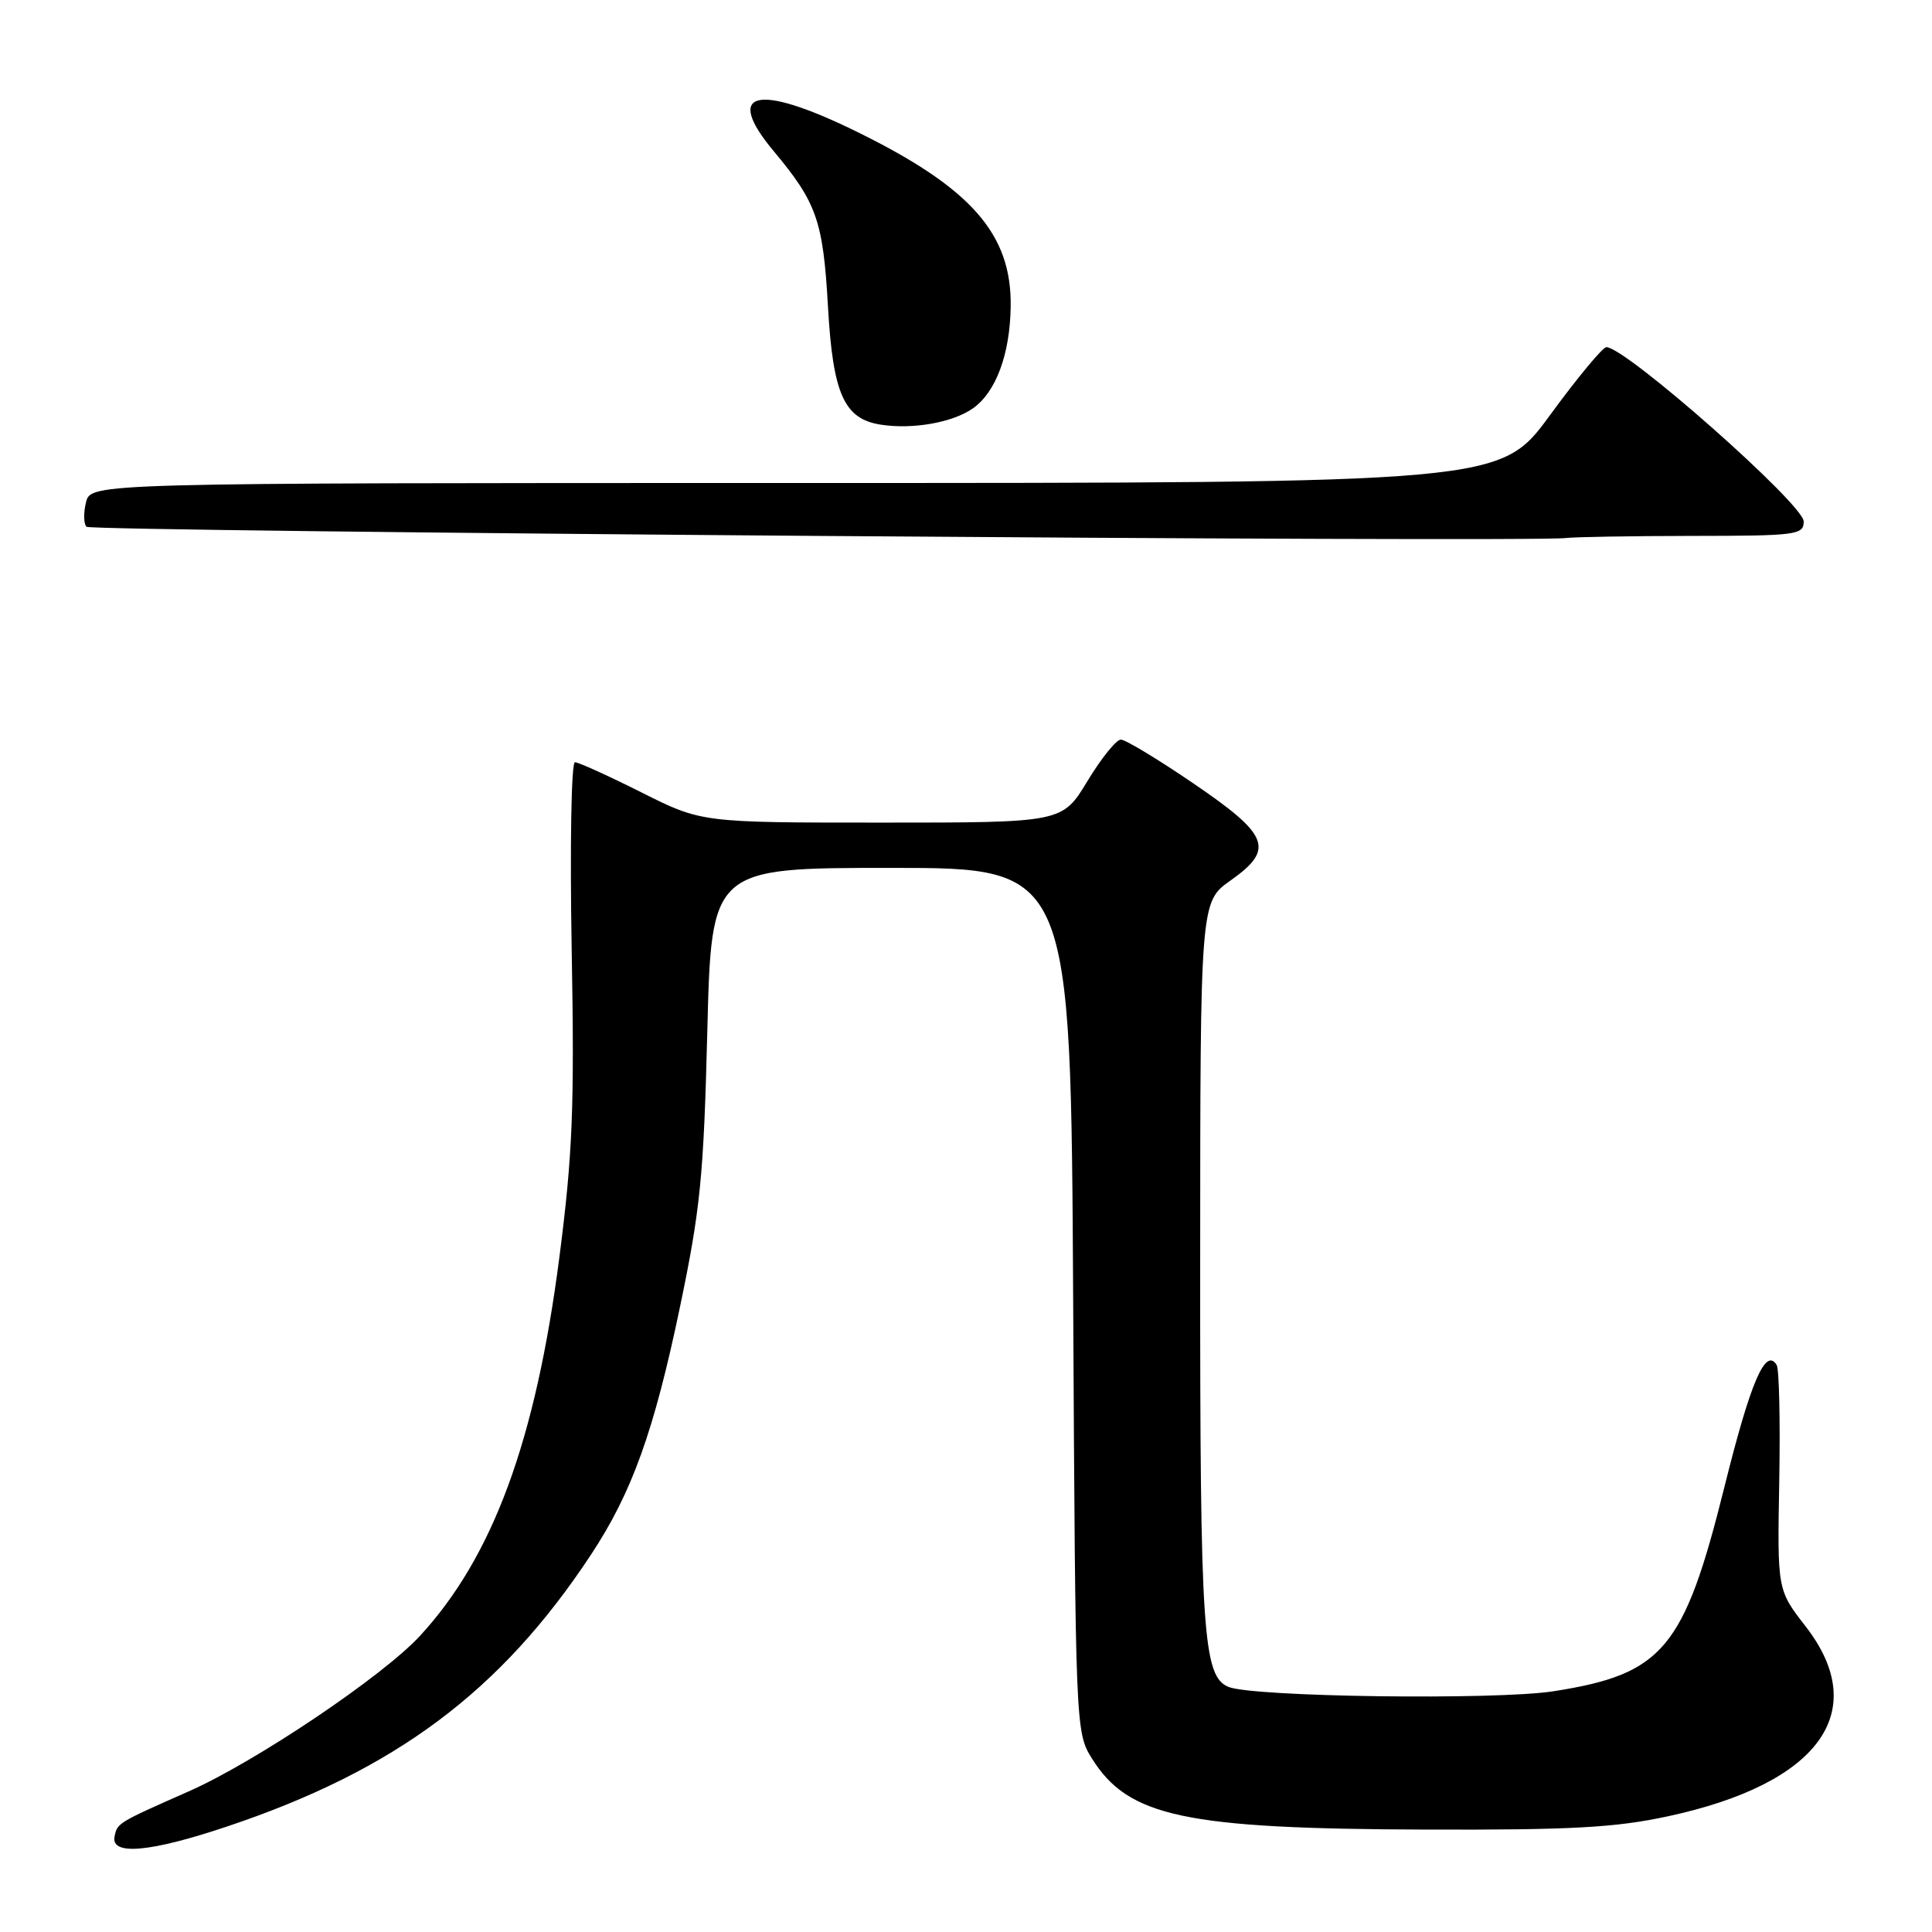 <?xml version="1.0" encoding="UTF-8" standalone="no"?>
<!DOCTYPE svg PUBLIC "-//W3C//DTD SVG 1.1//EN" "http://www.w3.org/Graphics/SVG/1.1/DTD/svg11.dtd" >
<svg xmlns="http://www.w3.org/2000/svg" xmlns:xlink="http://www.w3.org/1999/xlink" version="1.1" viewBox="0 0 256 256">
 <g >
 <path fill="currentColor"
d=" M 30.06 242.03 C 52.38 234.56 66.36 224.12 78.31 206.00 C 83.74 197.78 86.65 189.67 90.08 173.28 C 92.80 160.26 93.24 155.91 93.72 136.75 C 94.26 115.00 94.26 115.00 118.08 115.00 C 141.89 115.00 141.89 115.00 142.20 172.25 C 142.50 229.09 142.52 229.53 144.68 233.00 C 149.51 240.74 156.95 242.33 189.00 242.43 C 208.20 242.49 214.06 242.17 221.00 240.67 C 241.07 236.36 248.01 226.78 239.25 215.50 C 235.50 210.67 235.50 210.67 235.76 196.25 C 235.90 188.32 235.75 181.40 235.42 180.87 C 233.94 178.48 231.96 183.09 228.49 197.05 C 223.15 218.50 220.36 221.83 205.85 224.10 C 198.21 225.29 166.00 224.86 162.77 223.52 C 159.40 222.12 159.01 216.31 159.03 167.50 C 159.04 119.50 159.04 119.50 163.08 116.65 C 168.93 112.51 168.21 110.66 158.05 103.75 C 153.41 100.59 149.12 98.00 148.52 98.00 C 147.91 98.00 145.92 100.48 144.09 103.50 C 140.76 109.00 140.76 109.00 116.86 109.00 C 92.96 109.00 92.96 109.00 85.00 105.00 C 80.62 102.80 76.65 101.00 76.18 101.00 C 75.70 101.00 75.51 112.14 75.75 125.75 C 76.13 146.72 75.88 152.94 74.13 166.52 C 70.99 190.86 65.32 206.27 55.65 216.76 C 50.71 222.12 33.84 233.47 25.00 237.37 C 15.58 241.53 15.53 241.56 15.18 243.36 C 14.68 245.90 19.89 245.44 30.06 242.03 Z  M 224.25 71.01 C 238.06 71.00 239.00 70.88 239.00 69.10 C 239.00 66.83 215.42 46.00 212.85 46.00 C 212.37 46.00 209.01 50.05 205.39 55.00 C 198.81 64.00 198.81 64.00 105.42 64.00 C 12.04 64.00 12.04 64.00 11.40 66.55 C 11.05 67.95 11.08 69.41 11.46 69.80 C 12.11 70.44 202.91 71.89 207.50 71.29 C 208.60 71.15 216.14 71.02 224.25 71.01 Z  M 128.93 54.10 C 131.96 51.96 133.83 46.95 133.92 40.65 C 134.08 30.97 128.64 24.83 113.30 17.34 C 100.23 10.96 95.86 12.05 102.52 20.03 C 108.23 26.86 109.07 29.27 109.71 40.63 C 110.37 52.26 111.85 55.54 116.77 56.28 C 121.02 56.92 126.26 55.98 128.93 54.10 Z "/>
</g>
</svg>